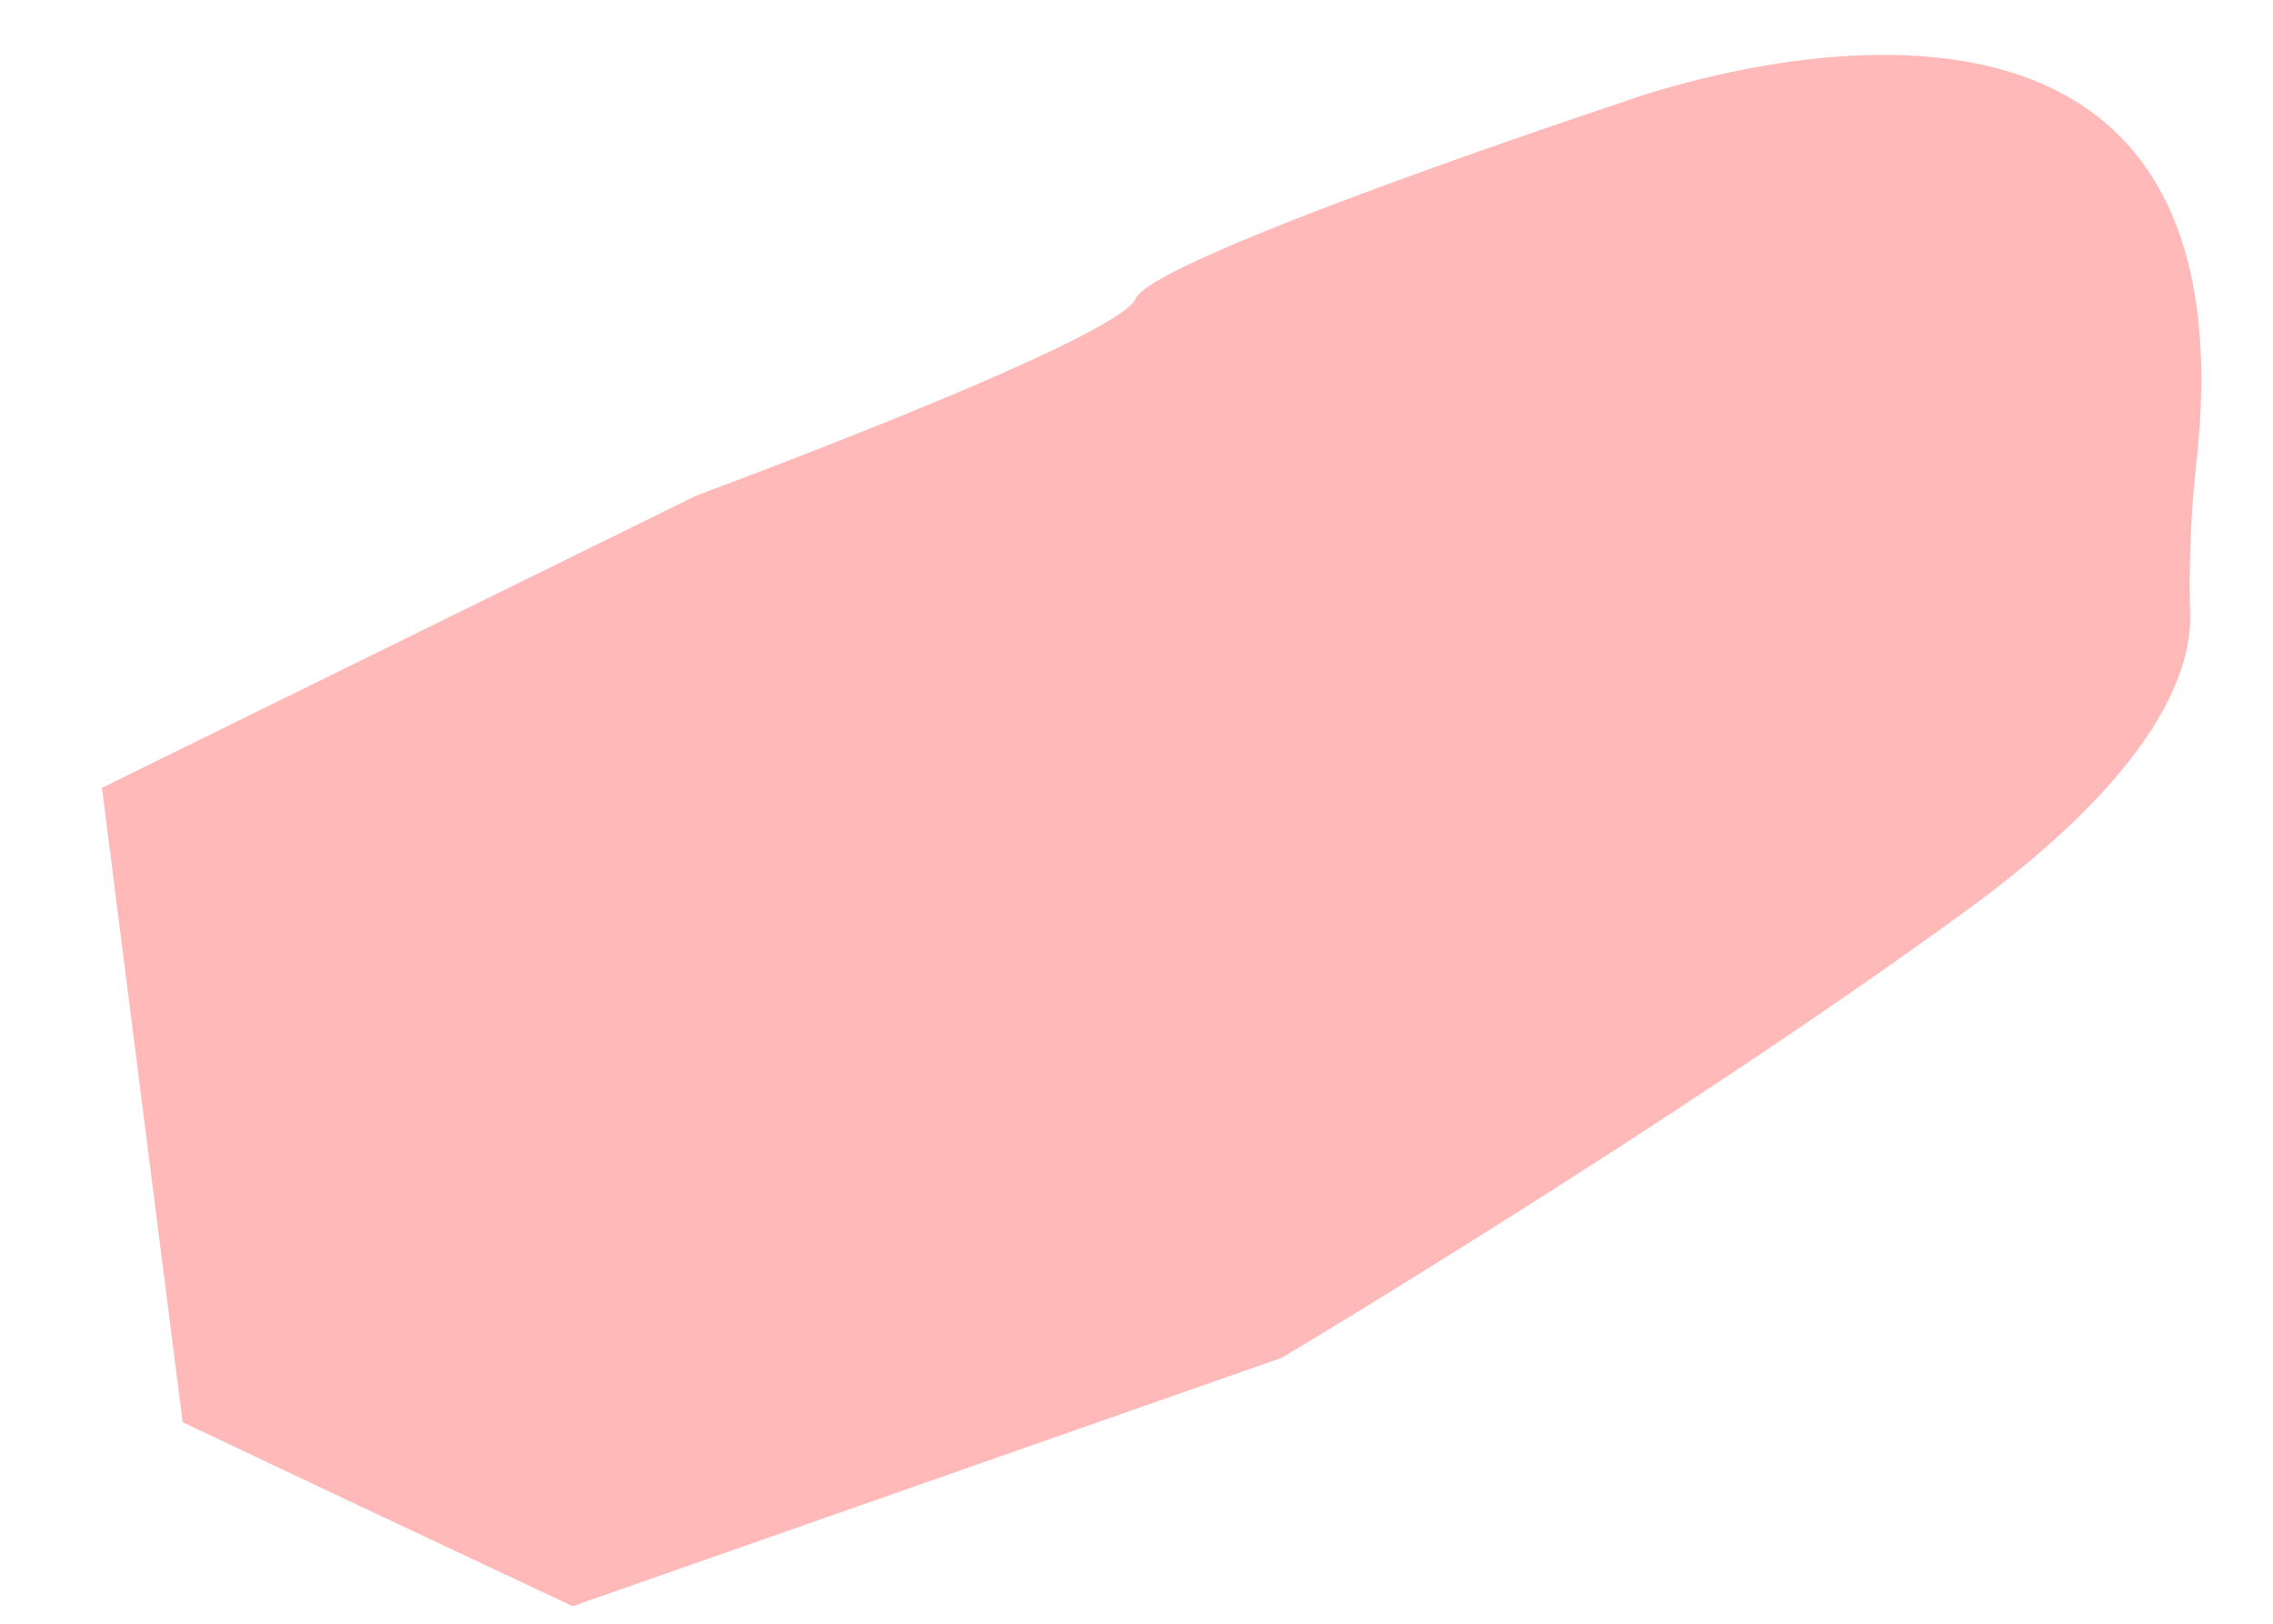 <svg width="14" height="10" viewBox="0 0 14 10" fill="none" xmlns="http://www.w3.org/2000/svg">
<path d="M13.526 2.868C13.493 3.177 13.481 3.489 13.49 3.801C13.49 4.132 13.295 4.737 12.137 5.589C10.322 6.915 7.895 8.362 7.895 8.362L3.527 9.892L2.118 9.229L1.125 8.759L0.86 6.678L0.628 4.852L4.291 3.051C4.291 3.051 6.886 2.094 6.995 1.839C7.104 1.585 9.982 0.633 9.982 0.633C9.982 0.633 13.955 -0.859 13.526 2.868Z" fill="#FFB9B9"/>
</svg>
